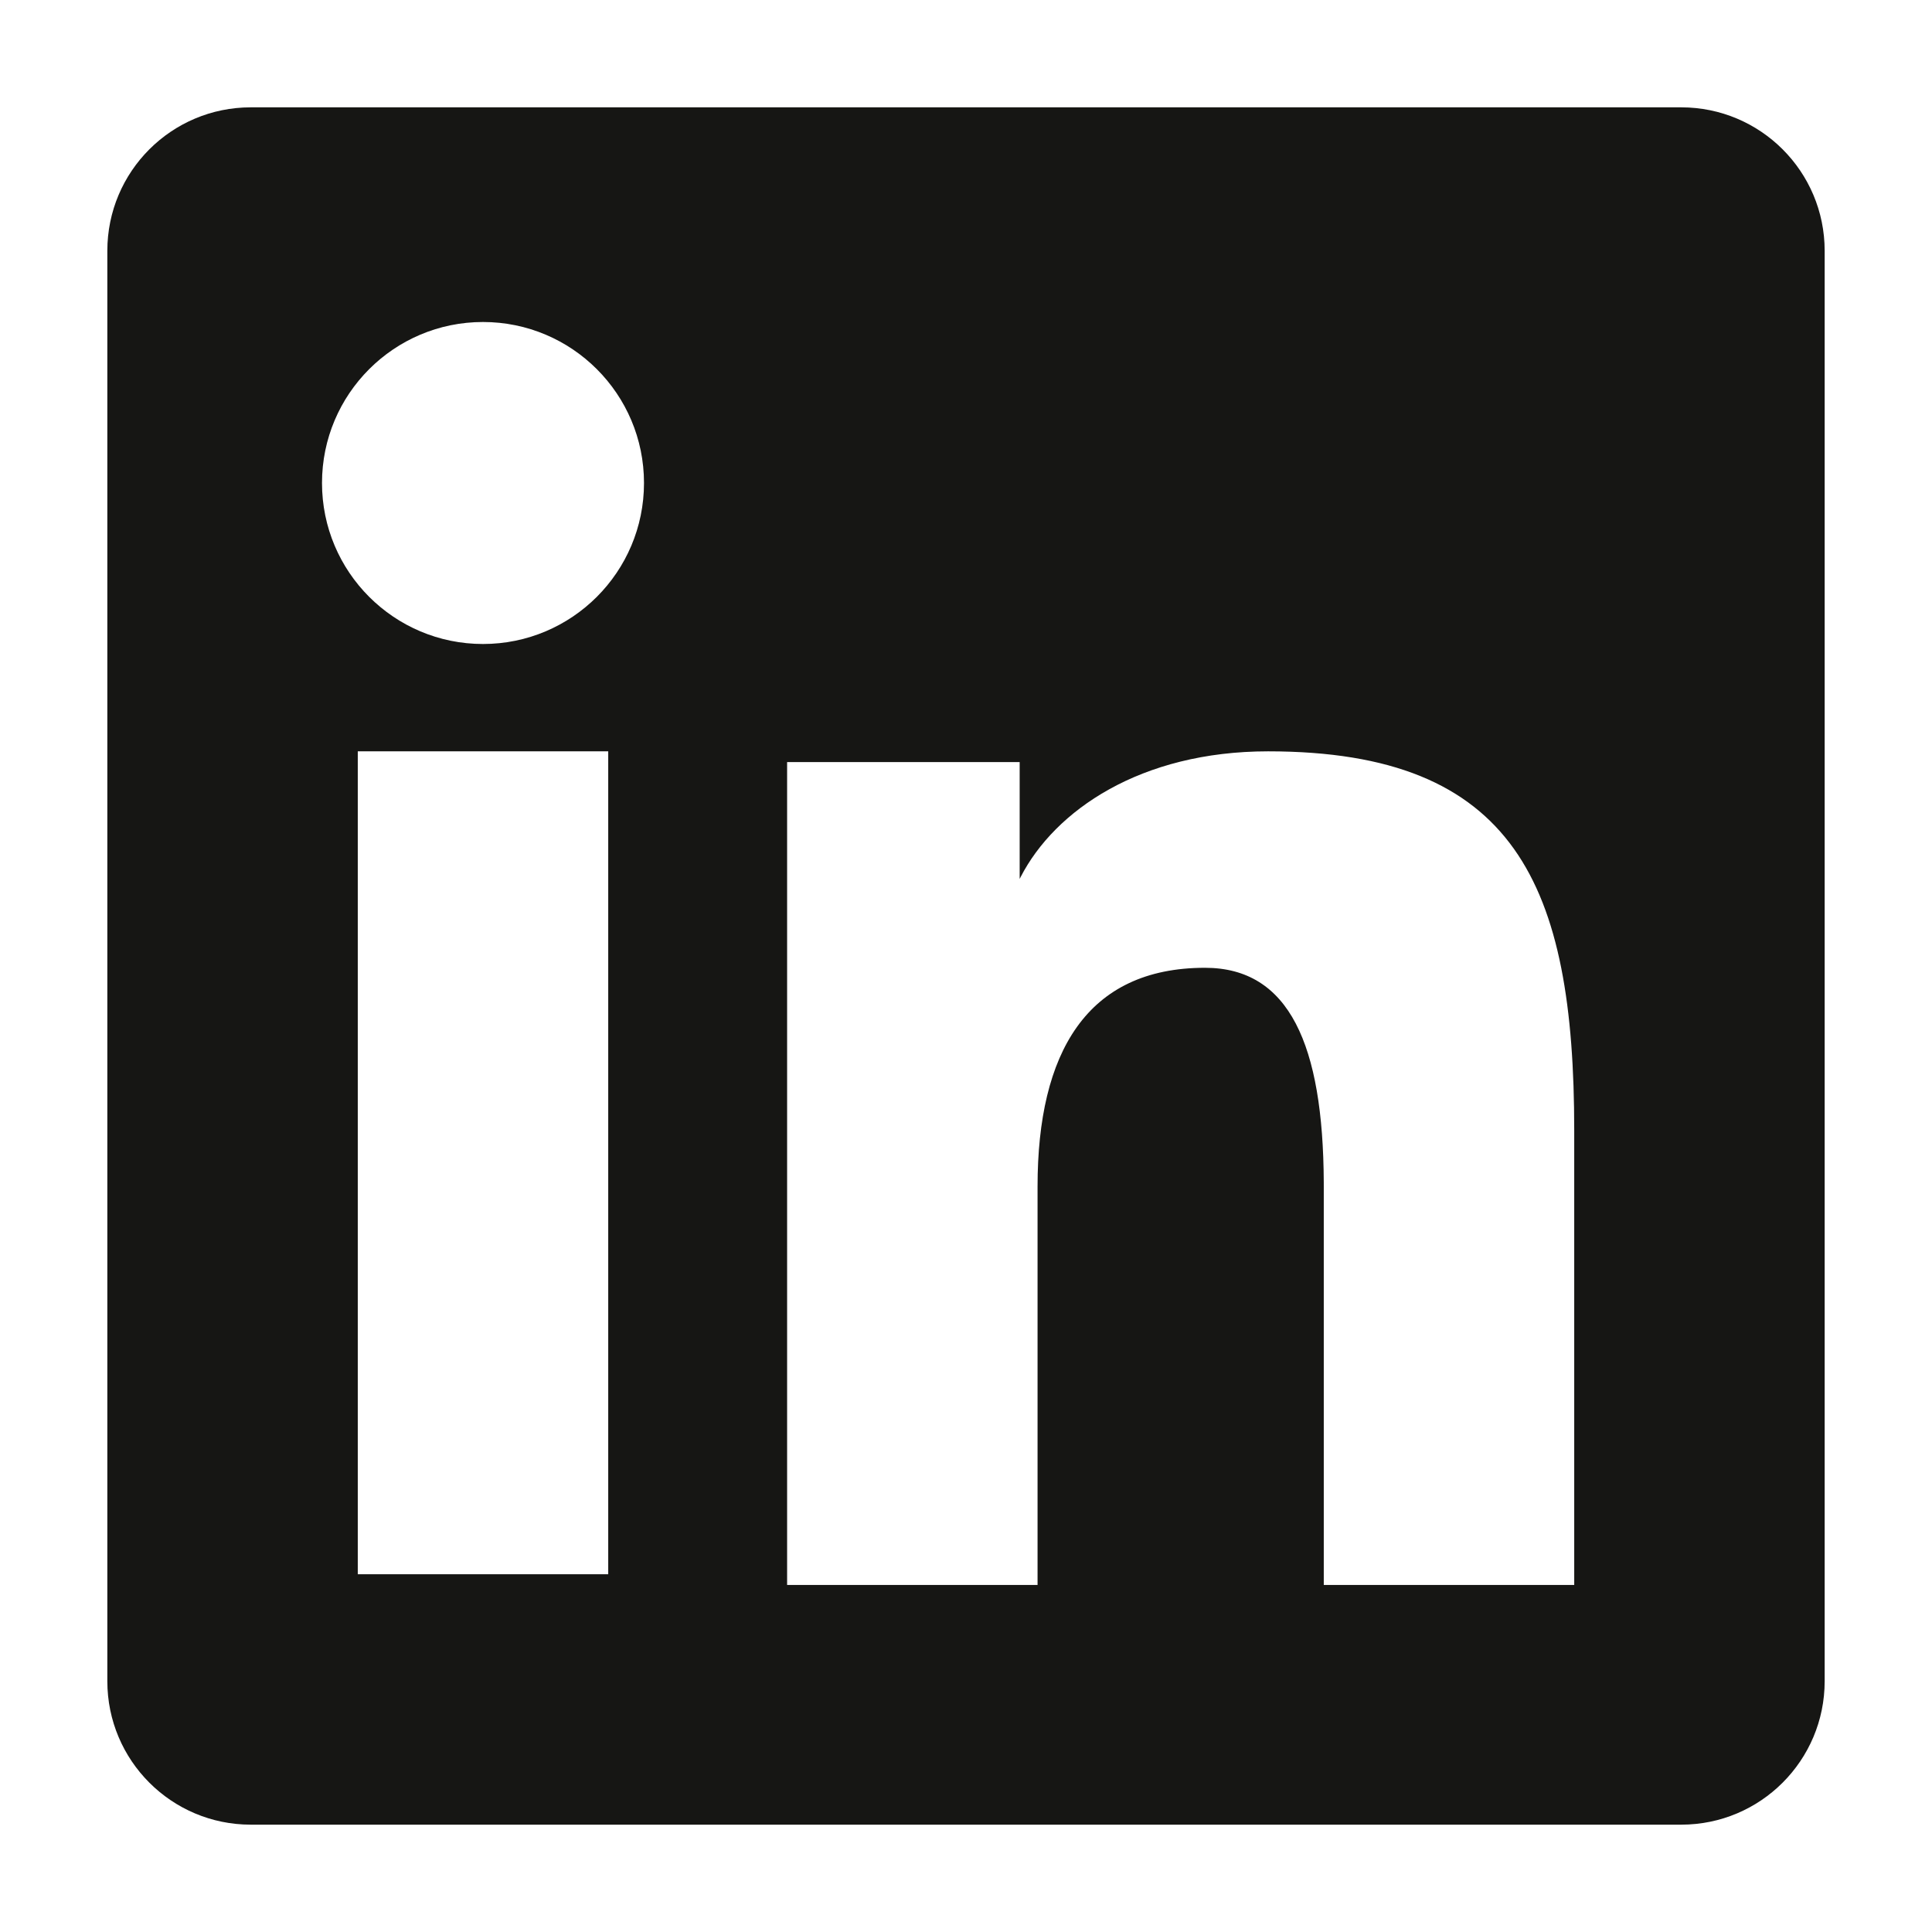 <?xml version="1.0" encoding="UTF-8"?>
<svg width="450px" height="450px" viewBox="0 0 450 450" version="1.1" xmlns="http://www.w3.org/2000/svg" xmlns:xlink="http://www.w3.org/1999/xlink">
    <!-- Generator: Sketch 60.1 (88133) - https://sketch.com -->
    <title>icon-linkedin</title>
    <desc>Created with Sketch.</desc>
    <g id="icon-linkedin" stroke="none" stroke-width="1" fill="none" fill-rule="evenodd">
        <g id="linedin" transform="translate(25, 25)" fill="#161614" fill-rule="nonzero">
            <path d="M366.584,0 C385.039,0 400,14.95 400,33.416 L400,366.584 C400,385.039 385.05,400 366.584,400 L33.416,400 C14.961,400 0,385.05 0,366.584 L0,33.416 C0,14.961 14.95,0 33.416,0 L366.584,0 Z M270.375,150 C240.617,150 220.71,163.787 212.738,179.248 L212.5,179.717 L212.5,152.5 L158.333,152.5 L158.333,344.167 L216.667,344.167 L216.667,251.325 C216.667,220.208 228.125,200.417 255.667,200.417 C275.326,200.417 283.176,218.41 283.331,250.353 L283.333,251.325 L283.333,344.167 L341.667,344.167 L341.667,238.308 C341.667,181.15 327.992,150 270.375,150 Z M116.667,150 L58.333,150 L58.333,341.667 L116.667,341.667 L116.667,150 Z M87.5,50 C66.792,50 50,66.792 50,87.5 C50,108.208 66.792,125 87.5,125 C108.208,125 125,108.208 125,87.5 C125,66.792 108.208,50 87.5,50 Z" id="Shape"></path>
        </g>
    </g>
</svg>